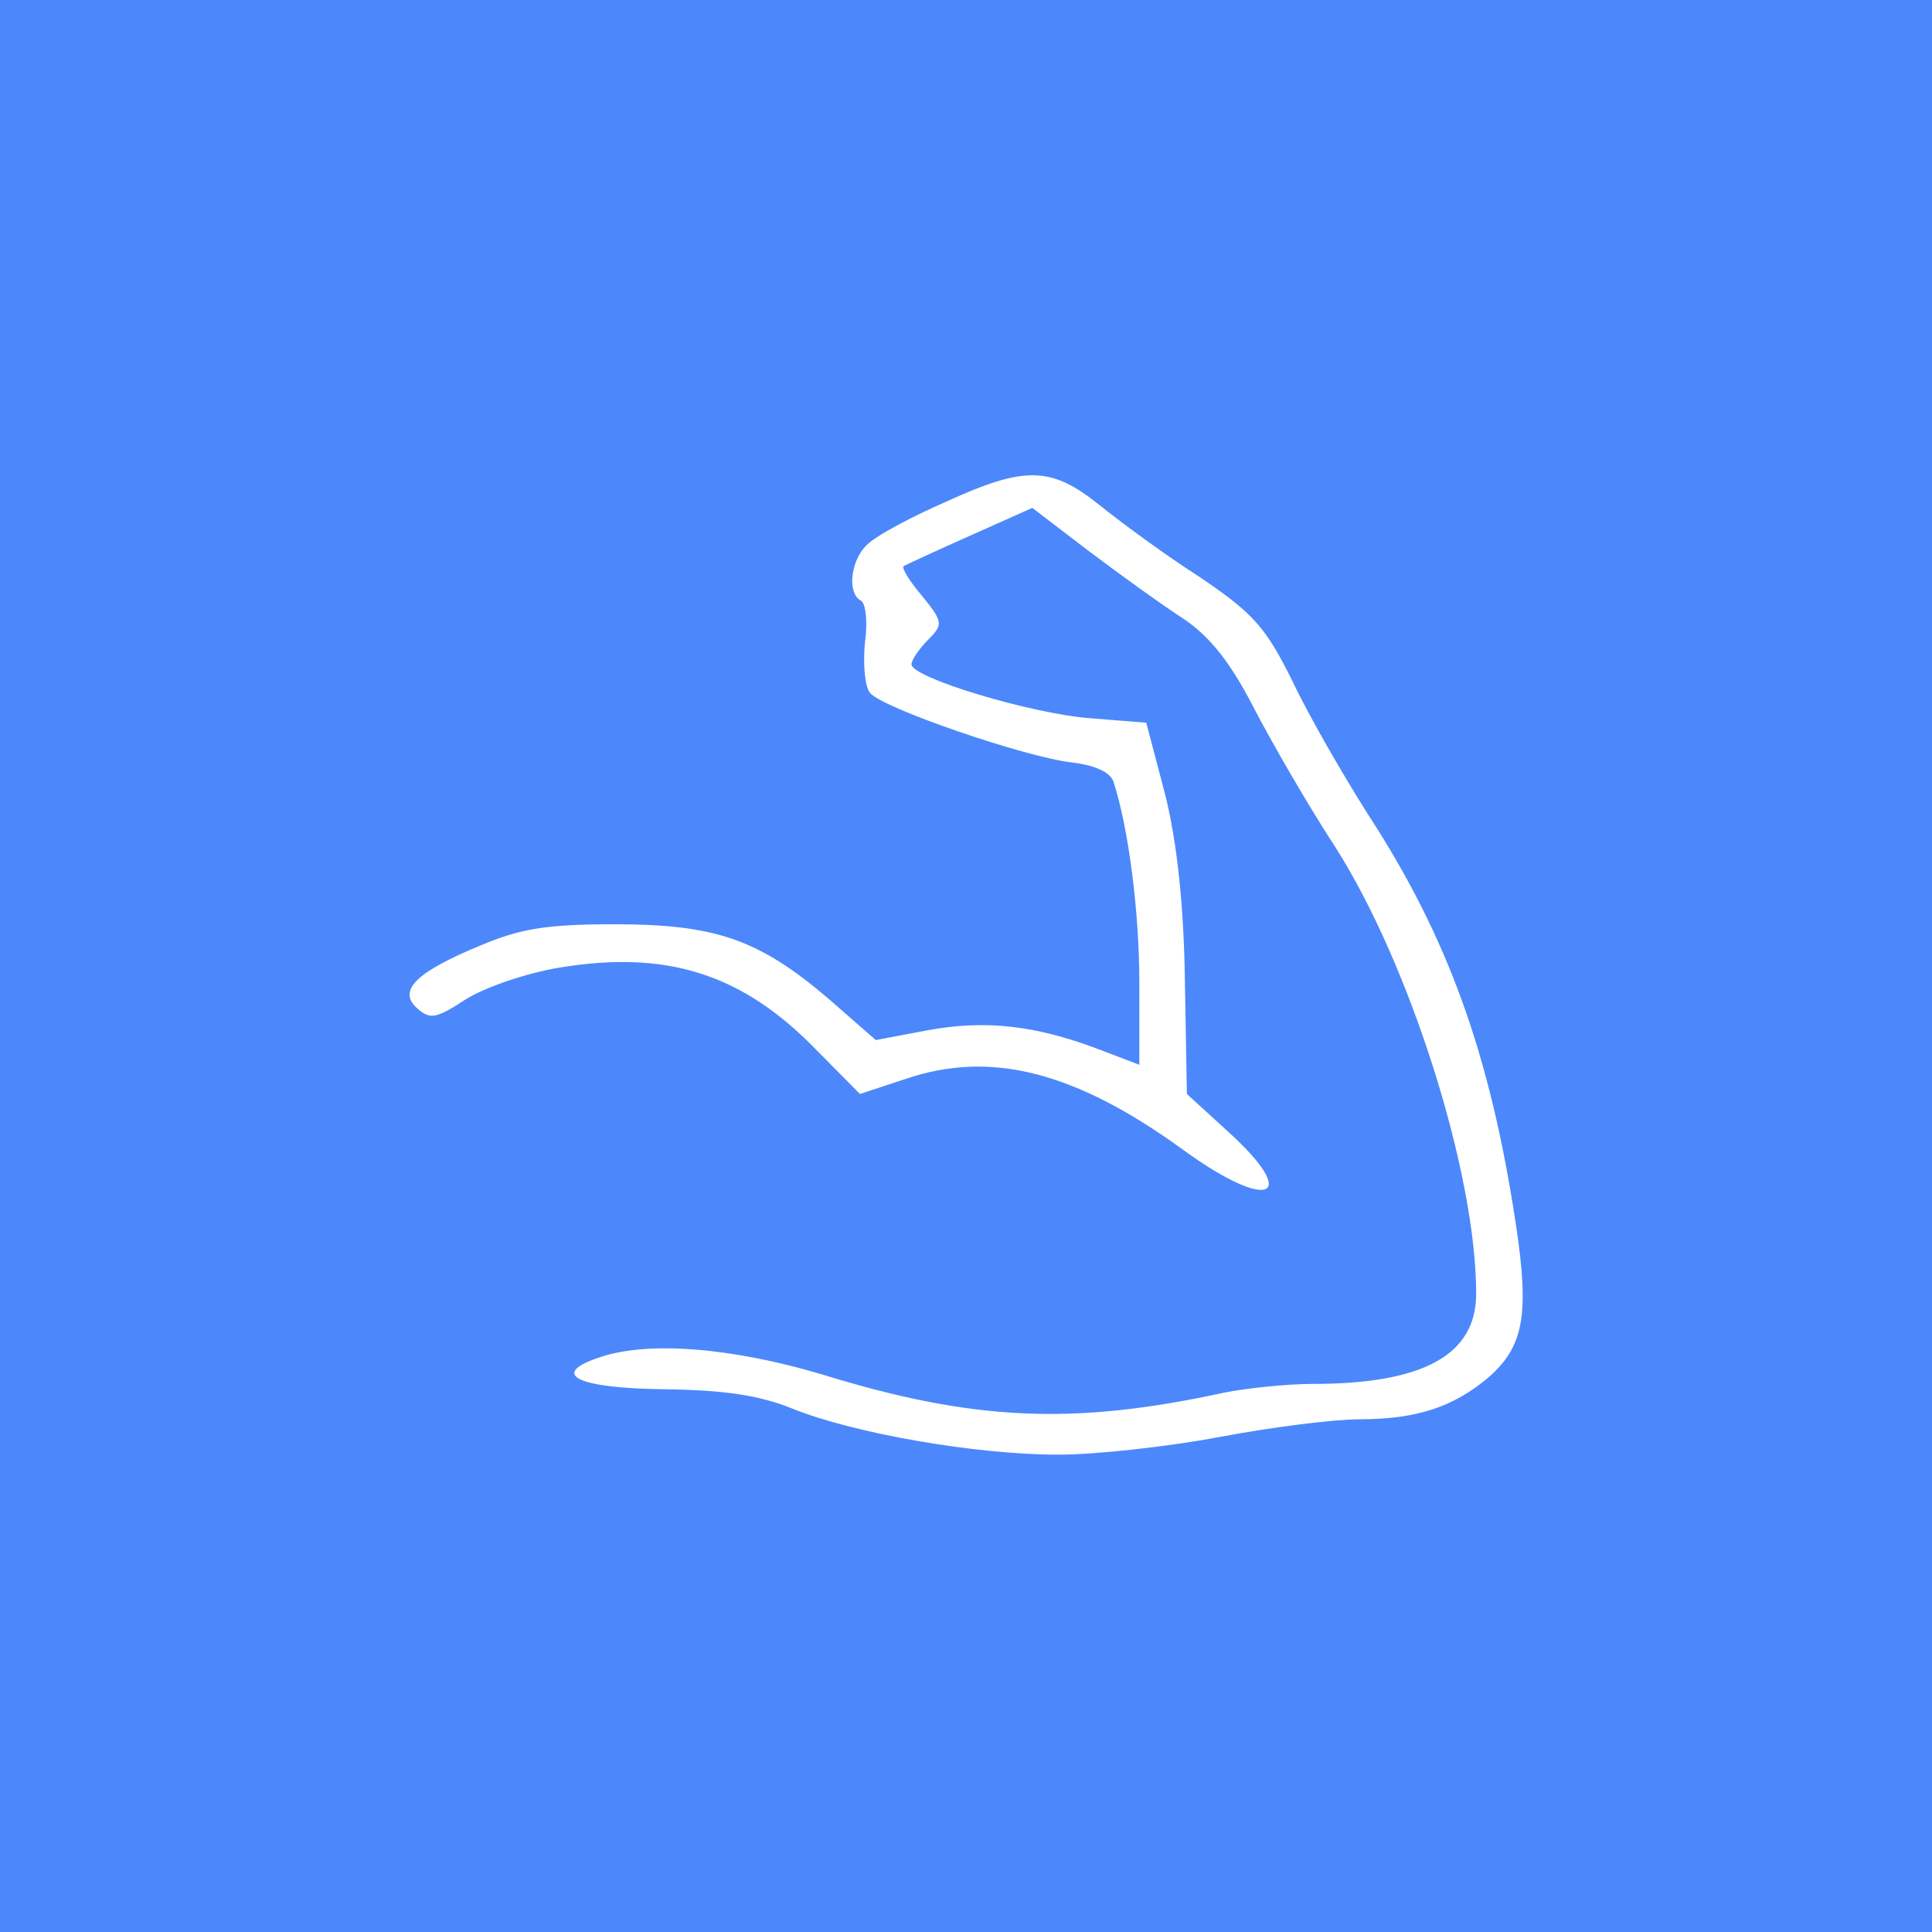 <svg width="500" height="500" viewBox="0 0 500 500" fill="none" xmlns="http://www.w3.org/2000/svg">
<rect width="500" height="500" fill="#4C88FB"/>
<path d="M244.86 129.841C236.399 133.501 227.425 138.306 225.117 140.365C220.246 144.025 218.964 153.405 222.81 155.464C224.092 156.15 224.604 161.183 223.835 166.445C223.322 171.936 223.835 177.655 225.117 179.257C227.938 183.146 265.372 195.958 277.422 197.33C283.32 198.017 287.422 199.847 288.191 202.363C292.037 214.26 294.857 235.765 294.857 254.296V275.572L284.089 271.454C267.679 265.277 254.859 263.904 239.988 266.65L226.656 269.166L214.348 258.414C196.4 243.086 185.119 239.196 158.966 239.196C141.531 239.196 134.608 240.34 124.353 244.687C107.687 251.55 102.815 256.355 107.943 260.93C111.276 263.904 112.815 263.676 120.507 258.642C125.635 255.44 136.403 251.779 144.864 250.407C172.555 245.831 192.042 252.008 211.015 271.454L222.553 283.122L234.347 279.232C256.398 271.683 278.448 277.402 306.139 297.535C328.446 313.778 336.907 310.117 317.677 292.73L307.165 283.122L306.652 253.838C306.395 234.621 304.601 217.691 301.524 205.566L296.652 187.035L282.294 185.891C266.91 184.748 235.886 175.368 235.886 171.936C235.886 170.792 237.937 167.818 240.245 165.53C244.091 161.641 244.091 160.955 238.706 154.32C235.373 150.431 233.322 146.999 233.835 146.542C234.091 146.313 242.039 142.653 250.757 138.763L267.166 131.442L281.525 142.424C289.73 148.601 300.498 156.379 306.139 160.04C313.062 164.615 318.446 171.478 324.343 182.917C328.958 191.84 338.445 208.312 345.624 219.293C364.854 249.491 382.033 303.483 382.033 334.825C382.033 350.611 368.444 358.16 339.727 358.16C332.804 358.16 322.292 359.304 316.651 360.448C277.679 368.913 251.783 367.769 212.554 355.644C189.478 348.781 167.684 346.95 155.12 351.297C142.044 355.644 149.223 359.304 172.043 359.533C187.683 359.762 196.657 361.135 205.118 364.566C221.015 370.972 252.552 376.463 273.833 376.463C283.576 376.463 302.293 374.404 315.626 371.887C328.958 369.371 345.112 367.312 351.778 367.312C366.649 367.312 376.136 364.109 385.11 356.559C394.34 348.552 395.878 340.316 392.289 316.752C385.623 272.598 374.597 242.399 354.086 210.828C347.676 200.762 338.702 185.205 334.599 176.512C327.676 162.556 324.6 158.896 310.754 149.516C301.78 143.796 289.986 135.103 284.602 130.756C272.038 120.69 265.372 120.461 244.86 129.841Z" fill="white"/>
</svg>
